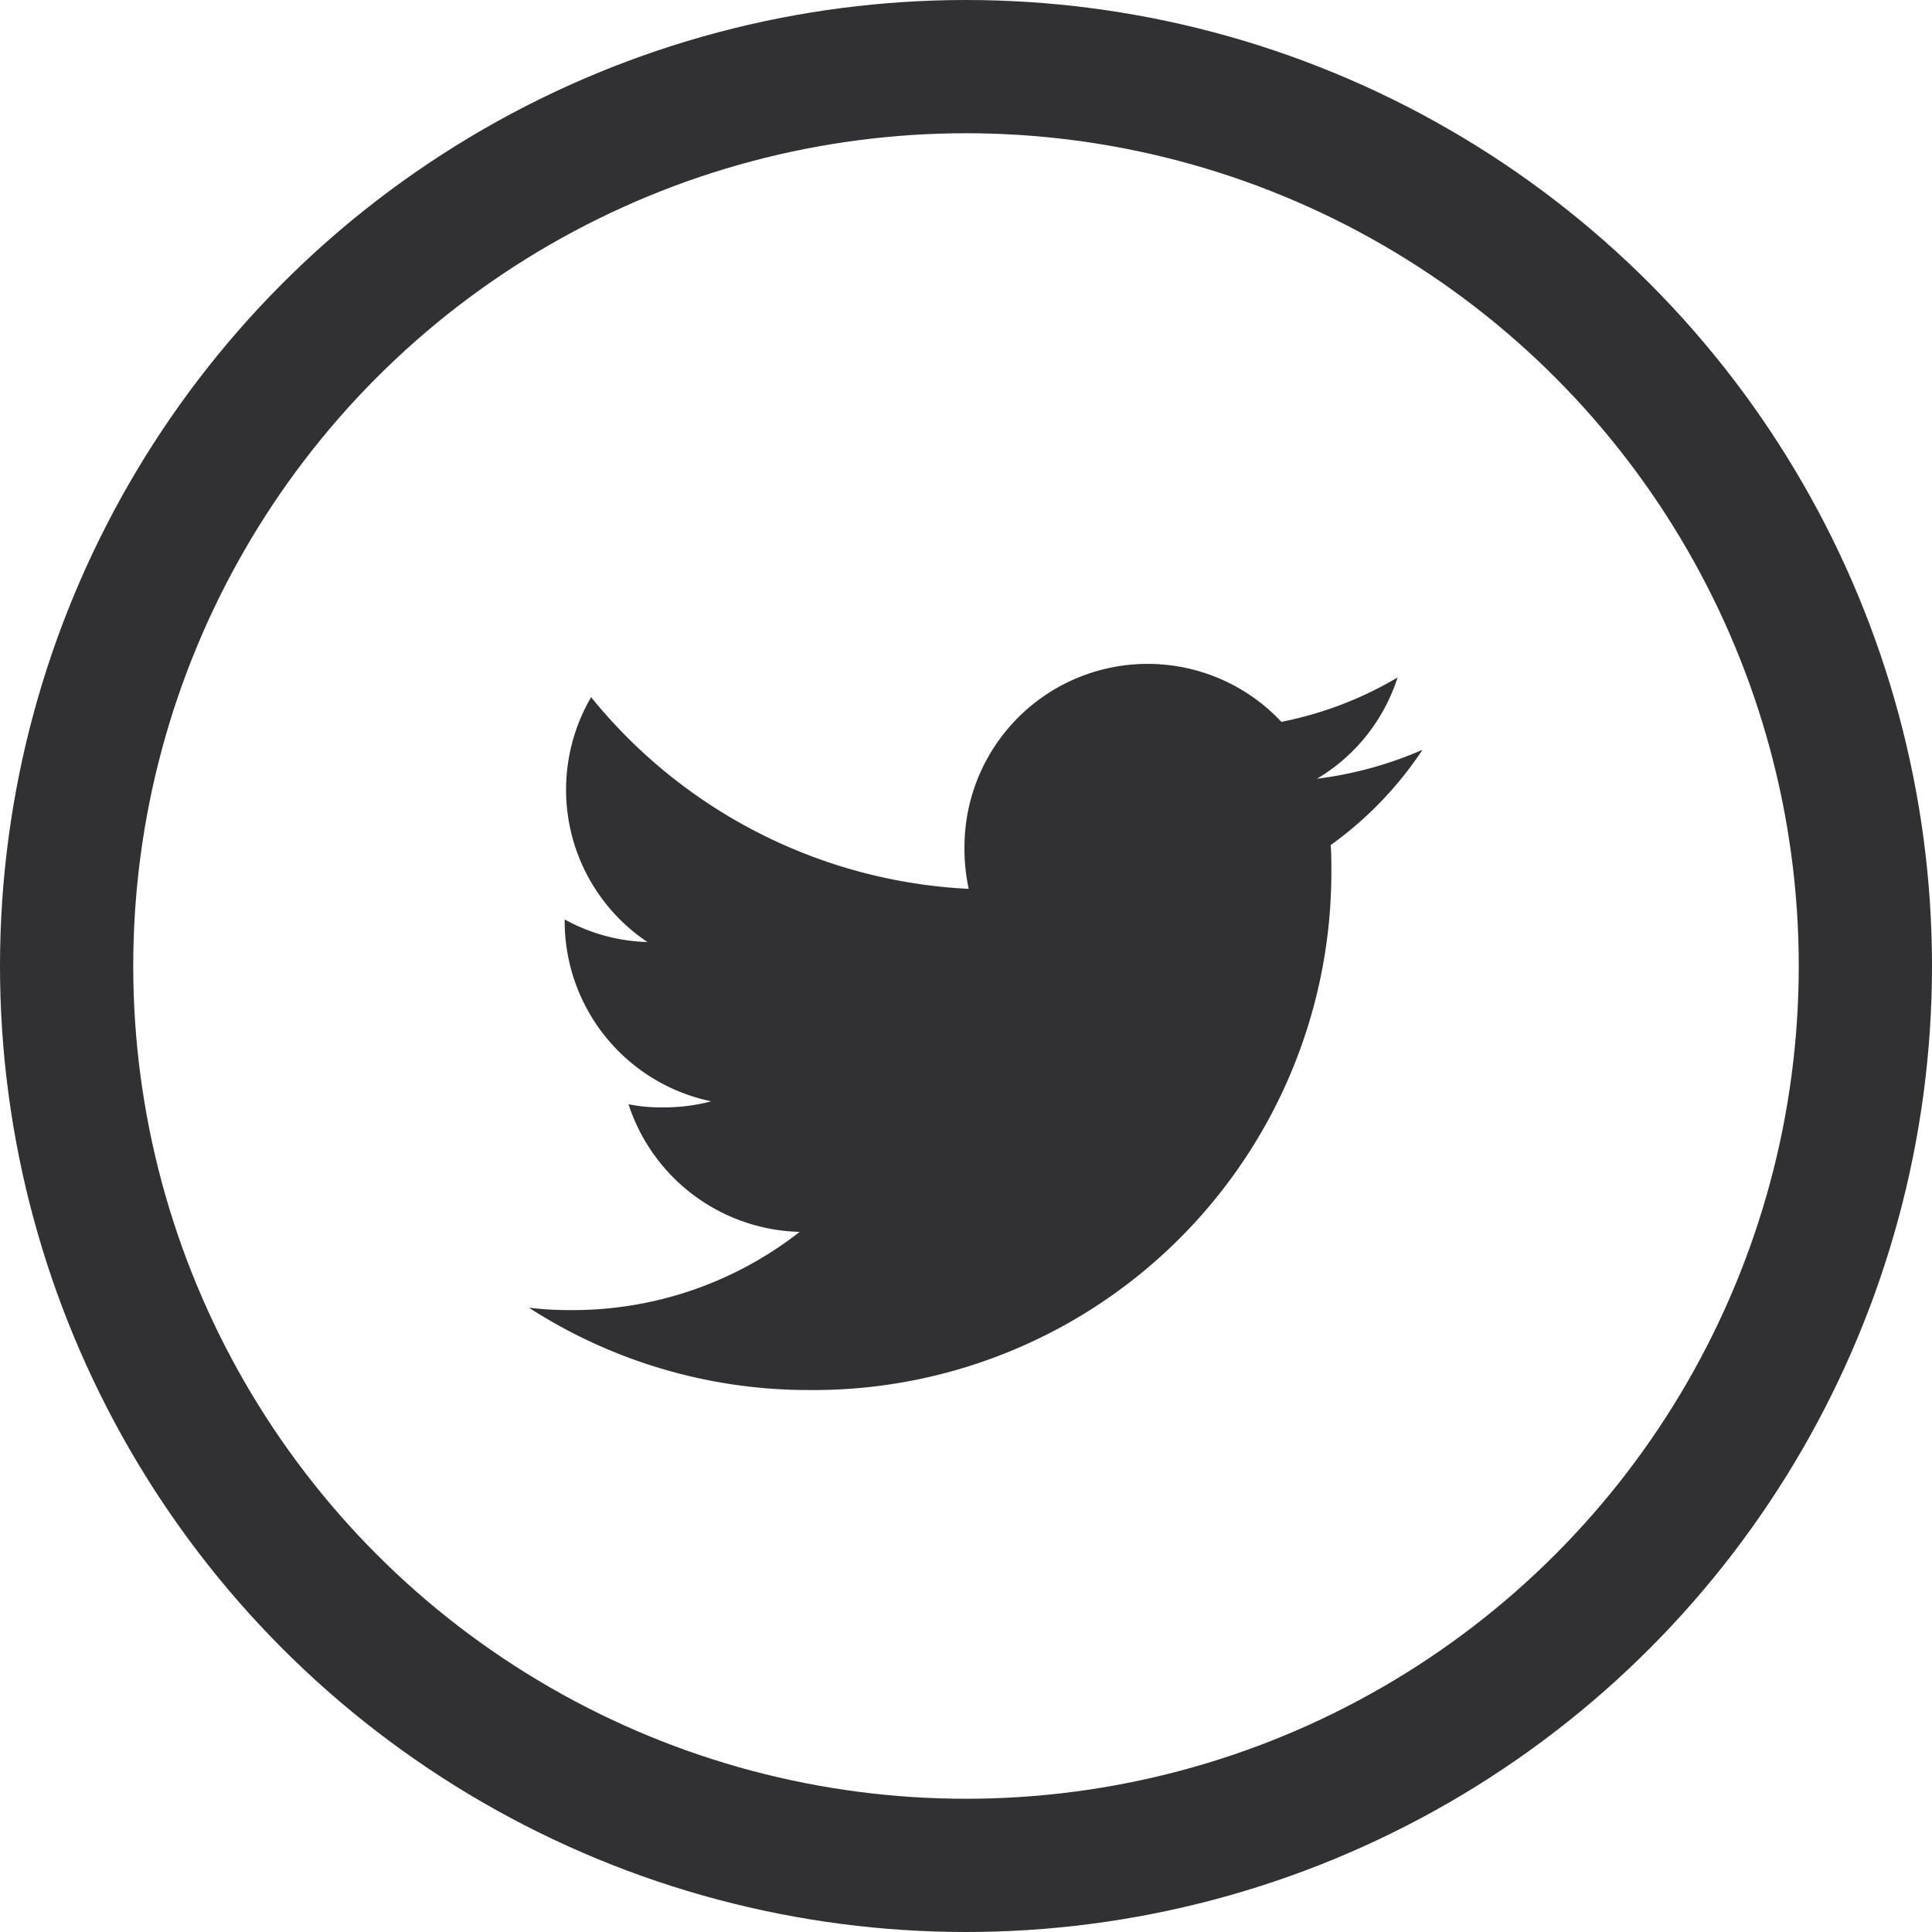 <svg xmlns="http://www.w3.org/2000/svg" width="29" height="29" viewBox="0 0 29 29"><g data-name="Group 542"><g data-name="Group 540"><g data-name="Group 10"><g data-name="Group 37"><path data-name="Path 131" d="M21.352 11.255a5.733 5.733 0 0 1-1.584.434 2.734 2.734 0 0 0 1.21-1.52 5.5 5.5 0 0 1-1.744.666 2.75 2.75 0 0 0-4.757 1.88 2.832 2.832 0 0 0 .064.627 7.783 7.783 0 0 1-5.668-2.877 2.751 2.751 0 0 0 .845 3.675 2.716 2.716 0 0 1-1.242-.339v.03a2.762 2.762 0 0 0 2.2 2.7 2.745 2.745 0 0 1-.721.091 2.431 2.431 0 0 1-.521-.047 2.776 2.776 0 0 0 2.569 1.916 5.525 5.525 0 0 1-3.406 1.174 5.15 5.15 0 0 1-.658-.036 7.741 7.741 0 0 0 4.218 1.236 7.773 7.773 0 0 0 7.827-7.825c0-.122 0-.239-.01-.355a5.486 5.486 0 0 0 1.378-1.43z" fill="#313133"/></g></g><g data-name="Ellipse 8" transform="rotate(180 14.5 14.5)" fill="none" stroke="#313133" stroke-width="2"><circle cx="14.5" cy="14.5" r="14.5" stroke="none"/><circle cx="14.5" cy="14.5" r="13.5"/></g></g></g></svg>